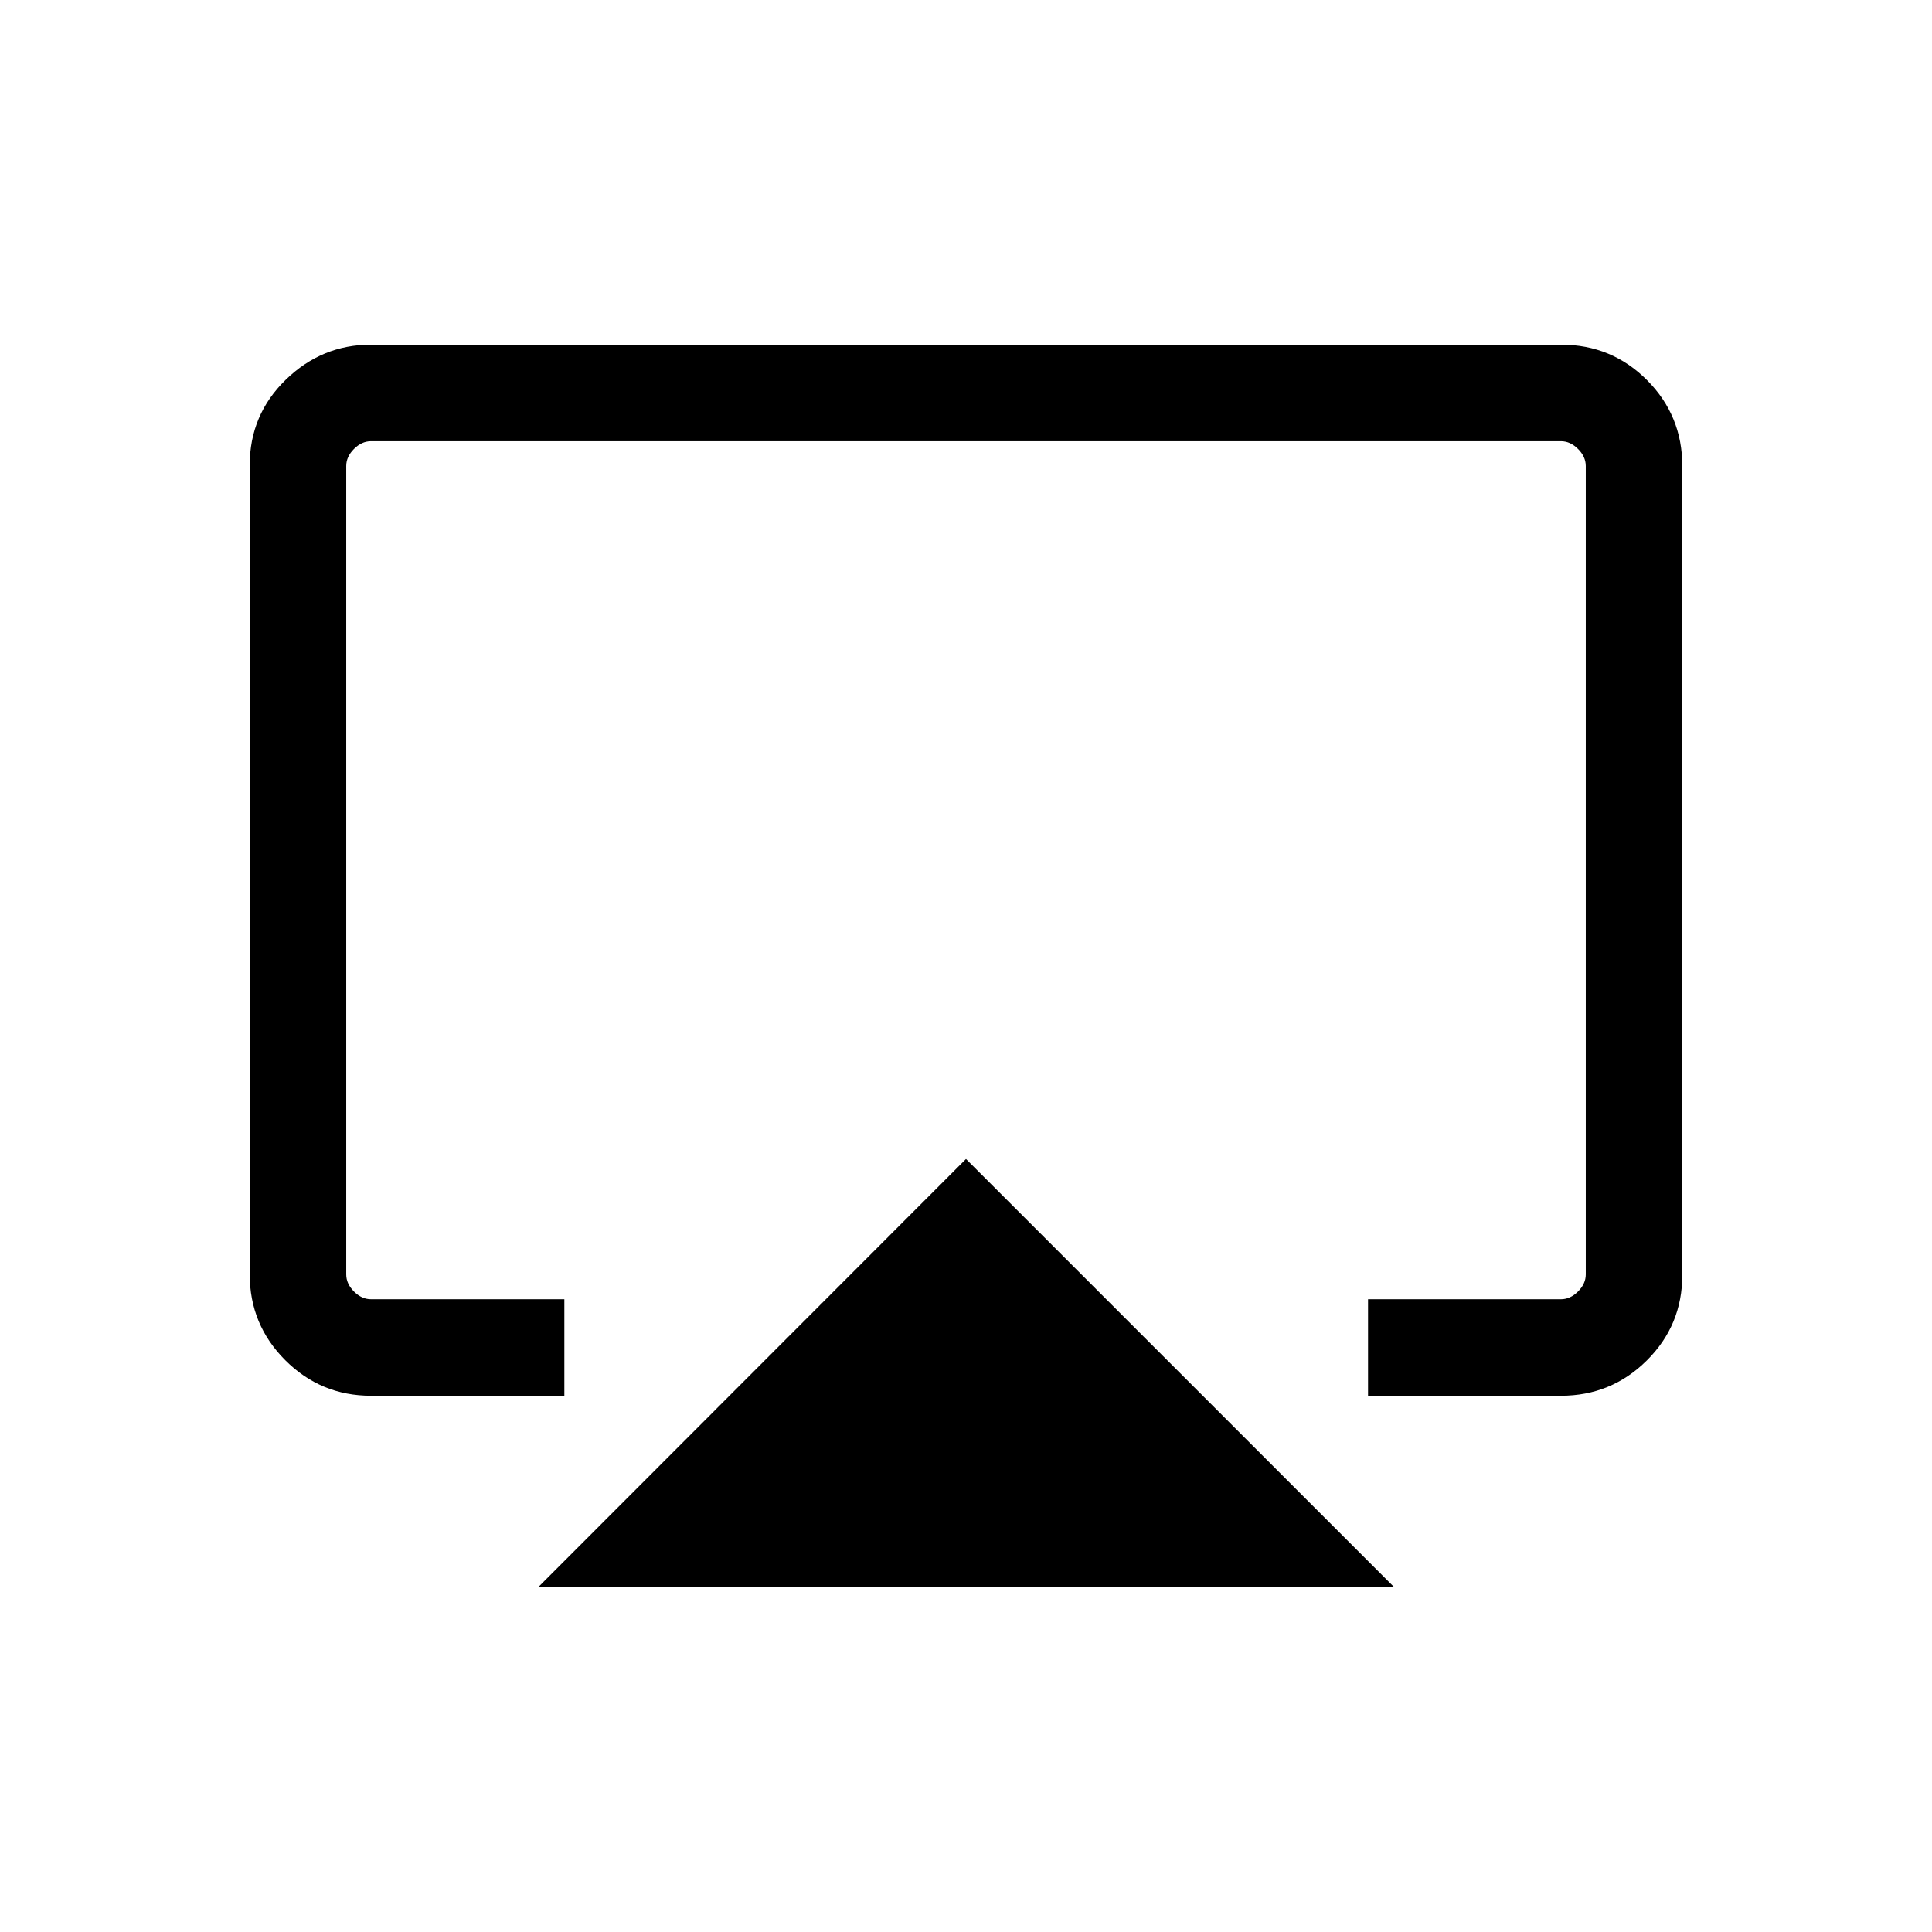 <svg xmlns="http://www.w3.org/2000/svg" height="20" viewBox="0 -960 960 960" width="20"><path d="M267.35-171.27 480-384.11l212.84 212.84H267.35Zm-143.27-155.5v-402.07q0-25.06 17.91-42.47 17.92-17.42 42.27-17.42h591.48q25.05 0 42.62 17.58 17.56 17.58 17.56 42.64v402.06q0 24.98-17.65 42.48-17.66 17.51-42.62 17.51h-95.88v-47.96h95.88q4.62 0 8.47-3.85 3.84-3.85 3.84-8.46v-401.73q0-4.62-3.84-8.46-3.85-3.85-8.47-3.85h-591.3q-4.62 0-8.47 3.85-3.84 3.84-3.84 8.46v401.73q0 4.61 3.84 8.46 3.85 3.85 8.47 3.85h96.07v47.96h-96.07q-24.96 0-42.62-17.67-17.65-17.67-17.65-42.64ZM480-503.62Z"/></svg>